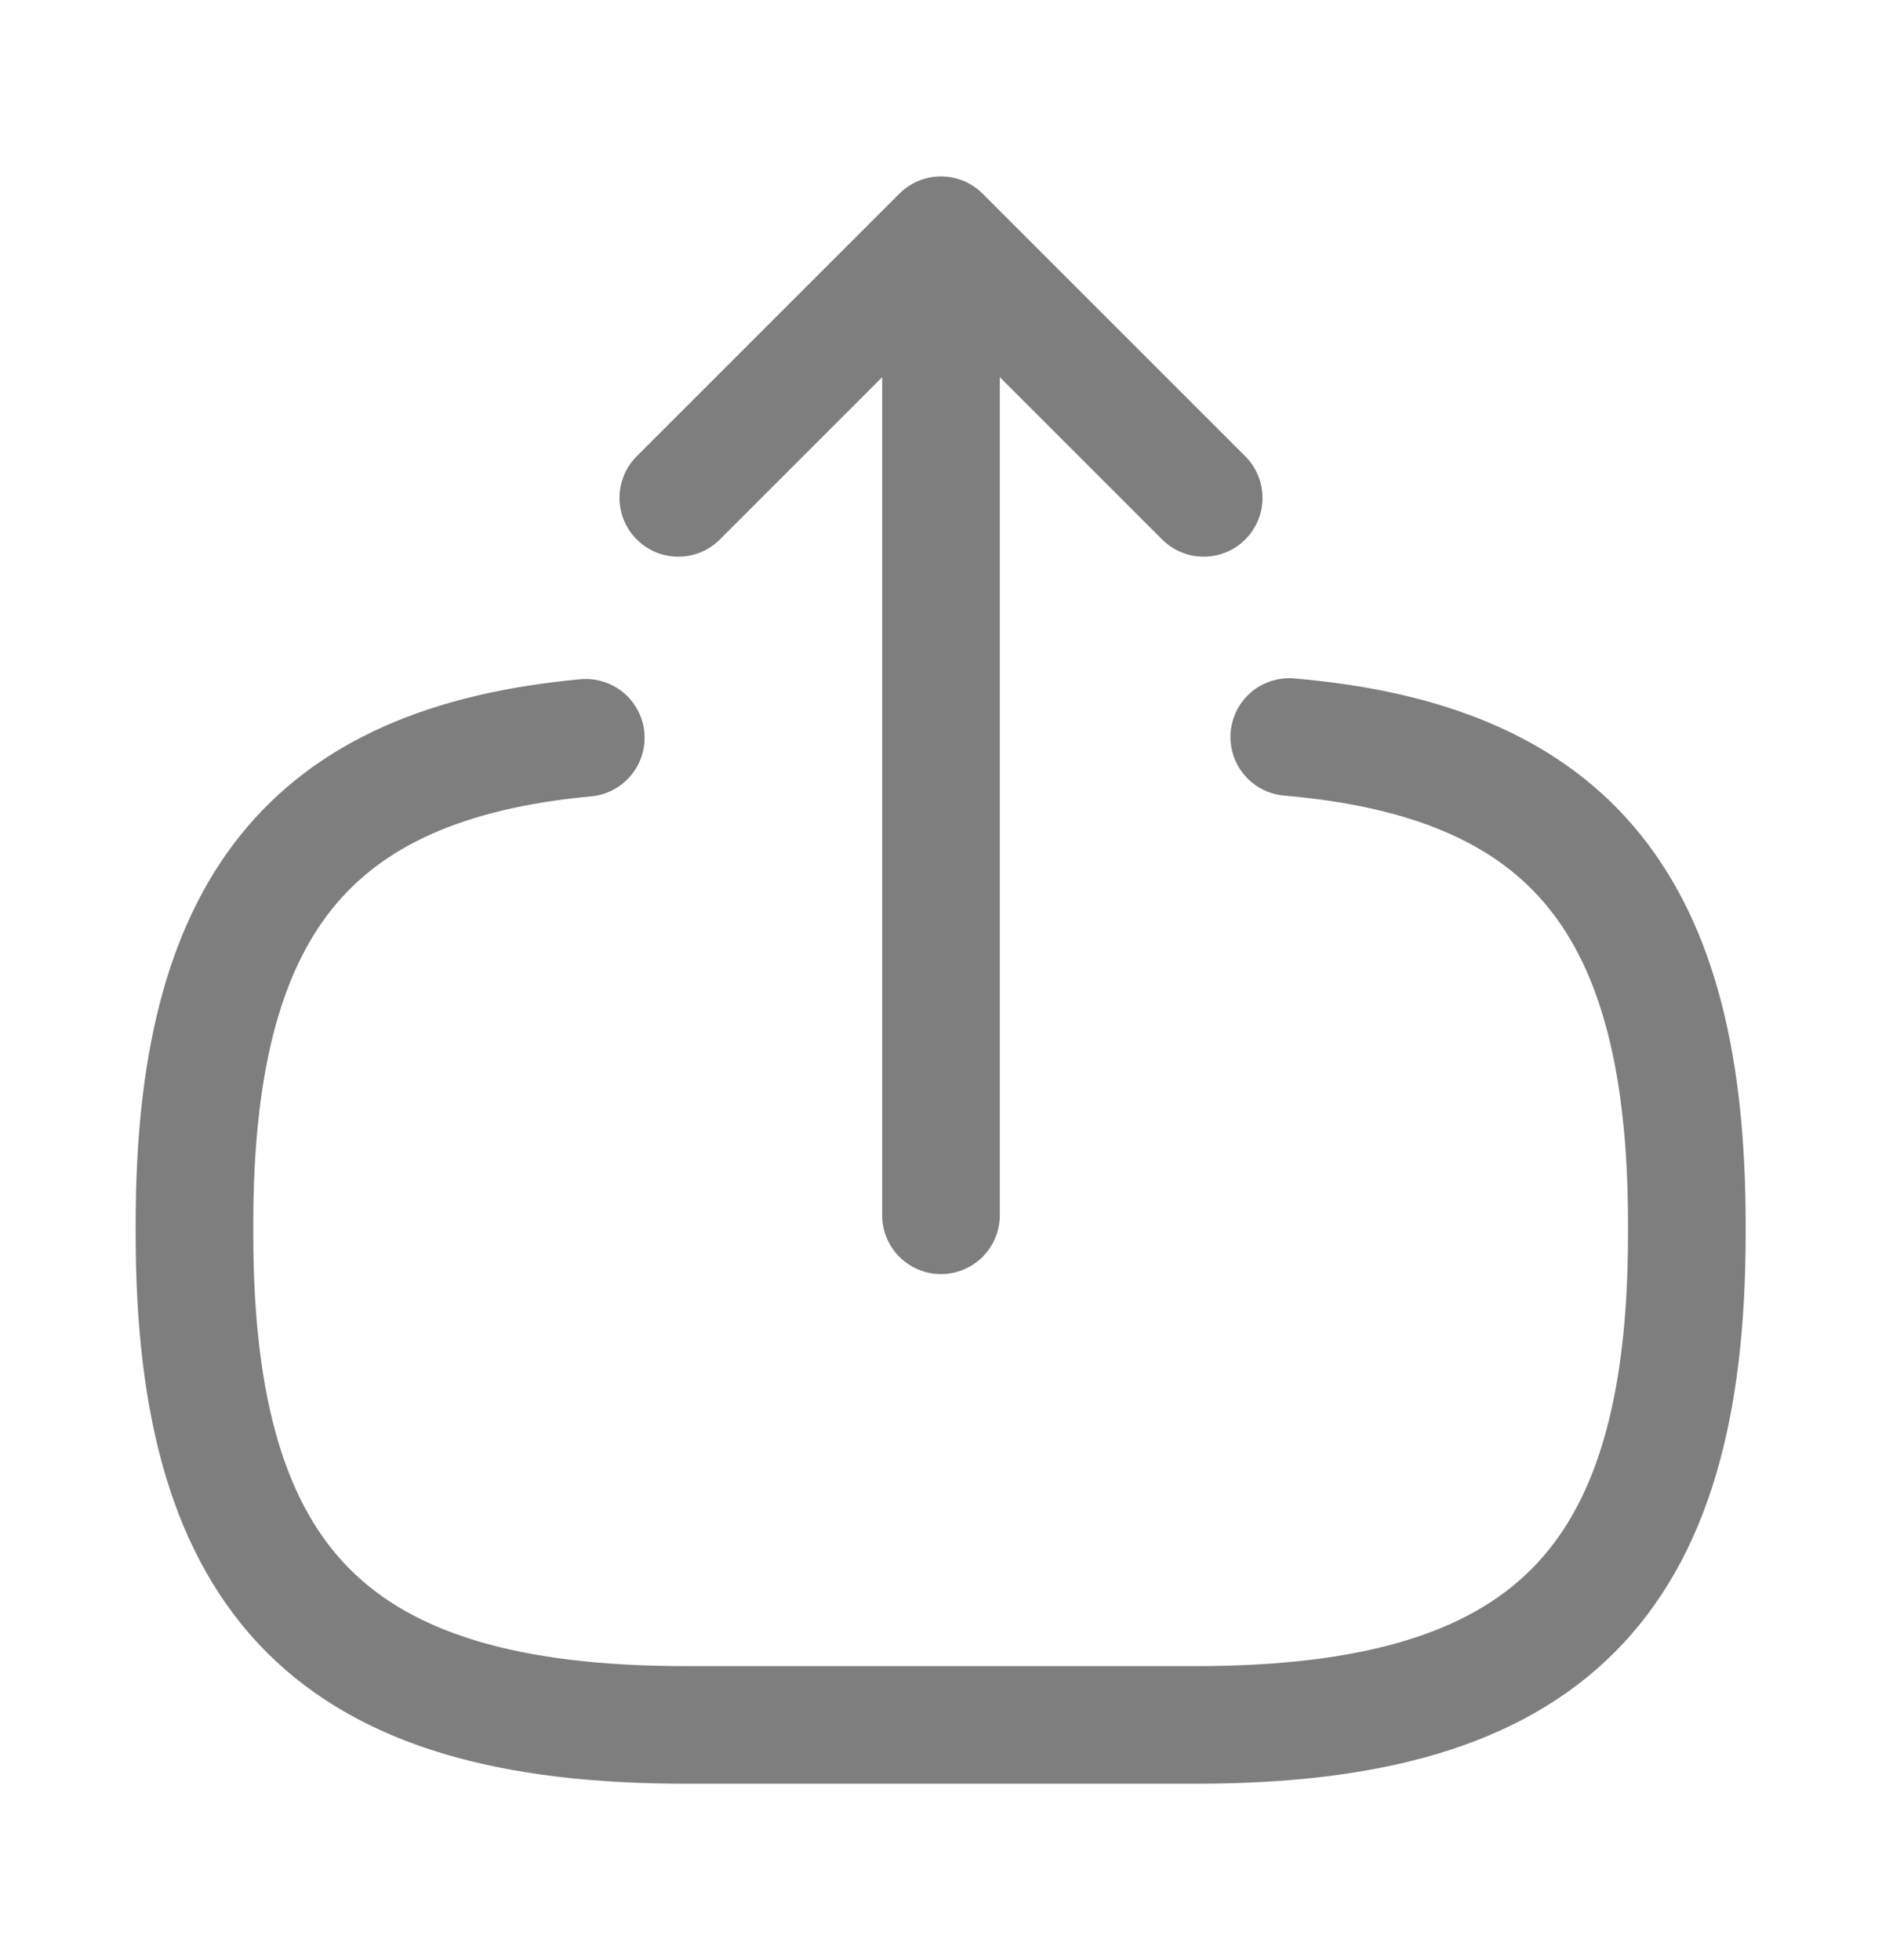 <svg width="24" height="25" viewBox="0 0 24 25" fill="none" xmlns="http://www.w3.org/2000/svg">
<path d="M16.441 9.4C20.041 9.71 21.511 11.56 21.511 15.61V15.74C21.511 20.21 19.721 22 15.251 22H8.74C4.27 22 2.48 20.21 2.48 15.74V15.61C2.48 11.59 3.93 9.74 7.47 9.41" stroke="#7E7E7E" stroke-width="1.5" stroke-linecap="round" stroke-linejoin="round"/>
<path d="M12 15.5V4.12" stroke="#7E7E7E" stroke-width="1.5" stroke-linecap="round" stroke-linejoin="round"/>
<path d="M15.35 6.35L12 3L8.65 6.35" stroke="#7E7E7E" stroke-width="1.5" stroke-linecap="round" stroke-linejoin="round"/>
</svg>
